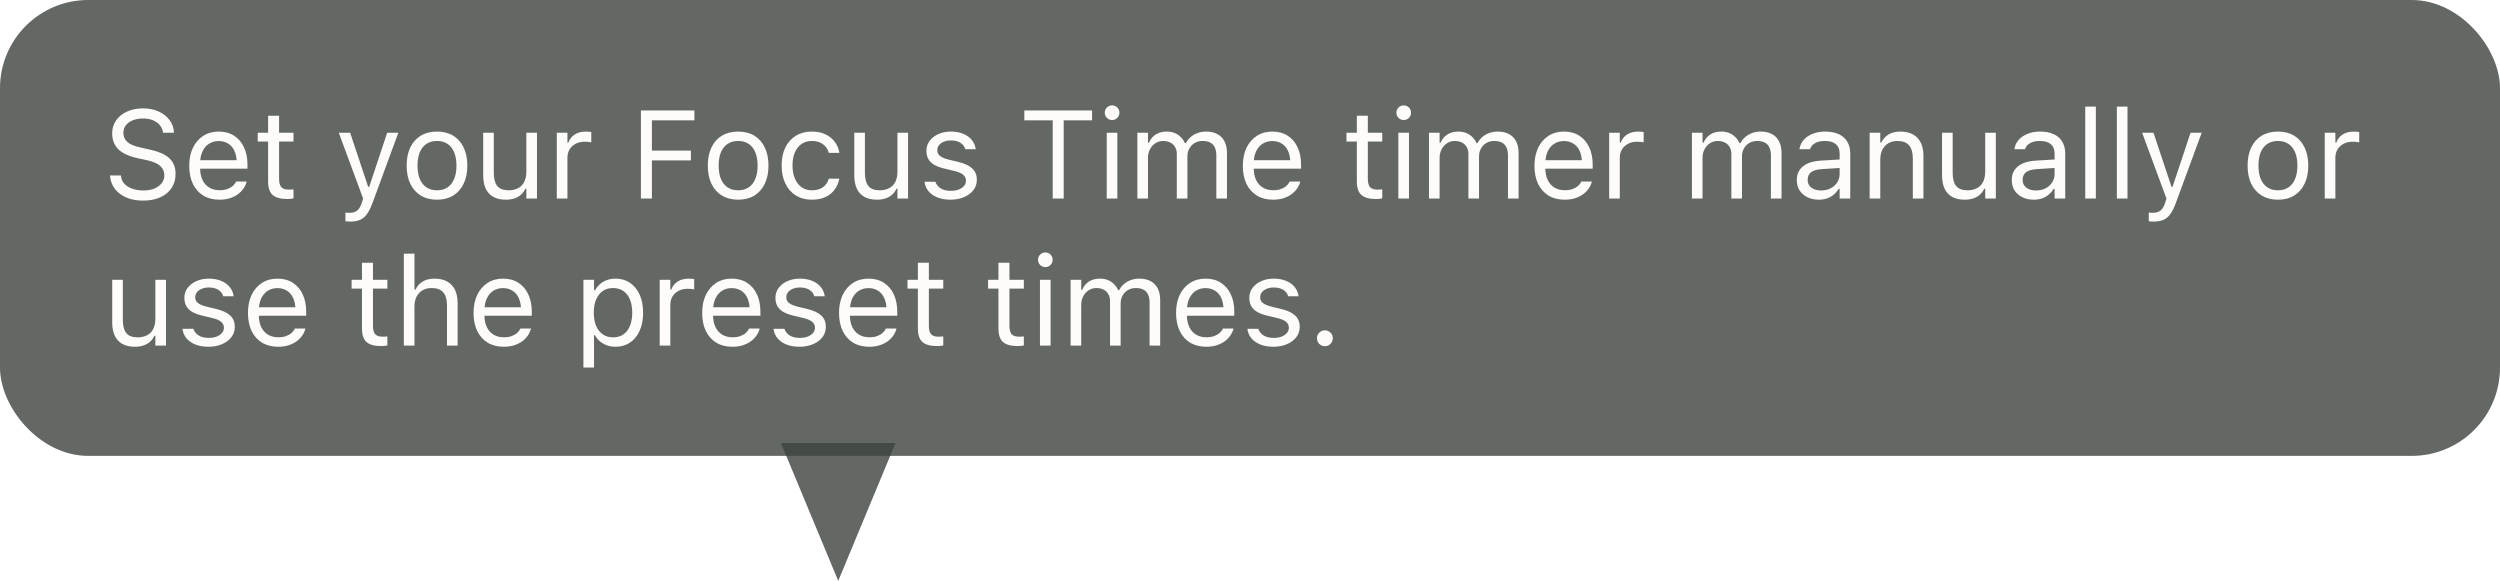 <svg width="340" height="79" viewBox="0 0 340 79" fill="none" xmlns="http://www.w3.org/2000/svg">
<g filter="url(#filter0_b_3841_33487)">
<path d="M114 79L121.794 60.25H106.206L114 79Z" fill="#3D423E" fill-opacity="0.8"/>
</g>
<g filter="url(#filter1_b_3841_33487)">
<rect width="340" height="62" rx="12" fill="#3D423E" fill-opacity="0.8"/>
<path d="M19.454 27.282C18.579 27.282 17.816 27.141 17.163 26.859C16.515 26.571 16 26.178 15.619 25.68C15.242 25.177 15.024 24.601 14.963 23.954L14.955 23.862H16.449L16.457 23.954C16.496 24.352 16.648 24.698 16.914 24.991C17.185 25.279 17.544 25.503 17.993 25.664C18.447 25.824 18.961 25.904 19.537 25.904C20.079 25.904 20.56 25.819 20.981 25.647C21.407 25.47 21.742 25.226 21.985 24.916C22.229 24.607 22.351 24.25 22.351 23.846V23.837C22.351 23.339 22.168 22.922 21.803 22.584C21.438 22.241 20.843 21.978 20.018 21.795L18.69 21.505C17.489 21.239 16.615 20.83 16.067 20.276C15.525 19.717 15.253 19.004 15.253 18.135V18.127C15.259 17.462 15.439 16.876 15.793 16.367C16.153 15.858 16.648 15.459 17.279 15.171C17.915 14.884 18.646 14.74 19.47 14.74C20.267 14.74 20.973 14.884 21.587 15.171C22.201 15.454 22.688 15.835 23.048 16.317C23.413 16.798 23.615 17.338 23.654 17.936L23.662 18.052H22.168L22.151 17.944C22.096 17.59 21.952 17.277 21.72 17.006C21.487 16.729 21.177 16.511 20.79 16.35C20.403 16.19 19.949 16.112 19.429 16.118C18.931 16.118 18.482 16.195 18.084 16.35C17.686 16.505 17.367 16.729 17.129 17.023C16.897 17.31 16.781 17.664 16.781 18.085V18.093C16.781 18.569 16.958 18.97 17.312 19.297C17.666 19.623 18.25 19.875 19.064 20.052L20.392 20.351C21.227 20.534 21.9 20.772 22.409 21.065C22.918 21.358 23.289 21.718 23.521 22.144C23.759 22.565 23.878 23.063 23.878 23.638V23.646C23.878 24.394 23.695 25.038 23.33 25.581C22.965 26.123 22.45 26.544 21.786 26.842C21.122 27.136 20.345 27.282 19.454 27.282ZM29.838 27.158C28.986 27.158 28.252 26.97 27.638 26.593C27.029 26.217 26.559 25.686 26.227 25C25.901 24.308 25.737 23.494 25.737 22.559V22.551C25.737 21.627 25.901 20.816 26.227 20.119C26.559 19.421 27.027 18.876 27.63 18.483C28.233 18.09 28.939 17.894 29.747 17.894C30.56 17.894 31.257 18.082 31.838 18.459C32.425 18.835 32.873 19.36 33.183 20.036C33.498 20.705 33.656 21.485 33.656 22.377V22.941H26.484V21.787H32.917L32.204 22.841V22.269C32.204 21.566 32.099 20.988 31.888 20.534C31.678 20.08 31.387 19.742 31.017 19.521C30.646 19.294 30.22 19.181 29.738 19.181C29.257 19.181 28.825 19.3 28.443 19.538C28.067 19.77 27.768 20.116 27.547 20.575C27.326 21.035 27.215 21.599 27.215 22.269V22.841C27.215 23.478 27.323 24.023 27.539 24.477C27.754 24.925 28.061 25.271 28.46 25.514C28.858 25.752 29.329 25.871 29.871 25.871C30.275 25.871 30.627 25.816 30.925 25.705C31.224 25.594 31.47 25.453 31.664 25.282C31.858 25.11 31.993 24.936 32.071 24.759L32.104 24.684H33.548L33.532 24.75C33.454 25.055 33.316 25.351 33.117 25.639C32.923 25.921 32.671 26.178 32.361 26.411C32.051 26.637 31.683 26.82 31.257 26.959C30.837 27.091 30.364 27.158 29.838 27.158ZM39.077 27.066C38.158 27.066 37.491 26.881 37.076 26.51C36.667 26.14 36.462 25.528 36.462 24.676V19.247H35.051V18.052H36.462V15.736H37.956V18.052H39.915V19.247H37.956V24.311C37.956 24.836 38.056 25.215 38.255 25.448C38.454 25.675 38.786 25.788 39.251 25.788C39.378 25.788 39.486 25.785 39.575 25.78C39.669 25.774 39.782 25.766 39.915 25.755V26.983C39.777 27.006 39.638 27.025 39.5 27.041C39.362 27.058 39.221 27.066 39.077 27.066ZM47.618 30.138C47.524 30.138 47.419 30.132 47.303 30.121C47.187 30.116 47.079 30.105 46.979 30.088V28.901C47.068 28.918 47.164 28.928 47.27 28.934C47.375 28.94 47.477 28.942 47.577 28.942C47.986 28.942 48.321 28.837 48.581 28.627C48.847 28.417 49.06 28.054 49.22 27.54L49.386 27.008L46.074 18.052H47.618L50.374 26.319L49.801 25.415H50.482L49.909 26.319L52.657 18.052H54.176L50.681 27.548C50.438 28.217 50.18 28.74 49.909 29.117C49.638 29.493 49.32 29.756 48.955 29.905C48.595 30.06 48.149 30.138 47.618 30.138ZM59.43 27.158C58.584 27.158 57.85 26.972 57.23 26.602C56.616 26.225 56.14 25.691 55.803 25C55.471 24.308 55.305 23.486 55.305 22.534V22.518C55.305 21.56 55.471 20.736 55.803 20.044C56.14 19.352 56.616 18.821 57.23 18.45C57.85 18.079 58.584 17.894 59.43 17.894C60.282 17.894 61.016 18.079 61.63 18.45C62.244 18.821 62.717 19.352 63.049 20.044C63.387 20.736 63.556 21.56 63.556 22.518V22.534C63.556 23.486 63.387 24.308 63.049 25C62.717 25.691 62.244 26.225 61.63 26.602C61.016 26.972 60.282 27.158 59.43 27.158ZM59.43 25.879C59.995 25.879 60.473 25.747 60.866 25.481C61.259 25.215 61.558 24.834 61.763 24.335C61.973 23.837 62.078 23.237 62.078 22.534V22.518C62.078 21.809 61.973 21.206 61.763 20.708C61.558 20.21 61.259 19.831 60.866 19.571C60.473 19.305 59.995 19.172 59.43 19.172C58.866 19.172 58.387 19.305 57.994 19.571C57.601 19.831 57.3 20.21 57.089 20.708C56.885 21.206 56.782 21.809 56.782 22.518V22.534C56.782 23.237 56.885 23.837 57.089 24.335C57.3 24.834 57.601 25.215 57.994 25.481C58.387 25.747 58.866 25.879 59.43 25.879ZM68.793 27.158C68.118 27.158 67.551 27.03 67.092 26.776C66.632 26.516 66.287 26.14 66.054 25.647C65.827 25.149 65.714 24.549 65.714 23.846V18.052H67.158V23.497C67.158 24.299 67.313 24.897 67.623 25.29C67.939 25.683 68.453 25.879 69.167 25.879C69.56 25.879 69.906 25.821 70.205 25.705C70.509 25.589 70.763 25.423 70.968 25.207C71.173 24.986 71.325 24.72 71.425 24.41C71.53 24.095 71.582 23.741 71.582 23.348V18.052H73.027V27H71.582V25.664H71.45C71.306 25.979 71.109 26.25 70.86 26.477C70.611 26.698 70.312 26.867 69.964 26.983C69.621 27.1 69.231 27.158 68.793 27.158ZM75.725 27V18.052H77.169V19.38H77.302C77.473 18.91 77.764 18.544 78.173 18.284C78.583 18.024 79.089 17.894 79.692 17.894C79.831 17.894 79.966 17.902 80.099 17.919C80.237 17.93 80.343 17.941 80.415 17.952V19.355C80.265 19.327 80.118 19.308 79.975 19.297C79.836 19.28 79.687 19.272 79.526 19.272C79.067 19.272 78.66 19.363 78.306 19.546C77.952 19.729 77.672 19.983 77.468 20.31C77.269 20.636 77.169 21.018 77.169 21.455V27H75.725ZM87.163 27V15.022H94.435V16.367H88.657V20.484H93.961V21.812H88.657V27H87.163ZM100.386 27.158C99.54 27.158 98.806 26.972 98.186 26.602C97.572 26.225 97.096 25.691 96.759 25C96.427 24.308 96.261 23.486 96.261 22.534V22.518C96.261 21.56 96.427 20.736 96.759 20.044C97.096 19.352 97.572 18.821 98.186 18.45C98.806 18.079 99.54 17.894 100.386 17.894C101.238 17.894 101.972 18.079 102.586 18.45C103.2 18.821 103.673 19.352 104.005 20.044C104.343 20.736 104.512 21.56 104.512 22.518V22.534C104.512 23.486 104.343 24.308 104.005 25C103.673 25.691 103.2 26.225 102.586 26.602C101.972 26.972 101.238 27.158 100.386 27.158ZM100.386 25.879C100.951 25.879 101.429 25.747 101.822 25.481C102.215 25.215 102.514 24.834 102.719 24.335C102.929 23.837 103.034 23.237 103.034 22.534V22.518C103.034 21.809 102.929 21.206 102.719 20.708C102.514 20.21 102.215 19.831 101.822 19.571C101.429 19.305 100.951 19.172 100.386 19.172C99.822 19.172 99.343 19.305 98.95 19.571C98.557 19.831 98.256 20.21 98.045 20.708C97.841 21.206 97.738 21.809 97.738 22.518V22.534C97.738 23.237 97.841 23.837 98.045 24.335C98.256 24.834 98.557 25.215 98.95 25.481C99.343 25.747 99.822 25.879 100.386 25.879ZM110.414 27.158C109.578 27.158 108.853 26.967 108.239 26.585C107.625 26.203 107.149 25.664 106.811 24.966C106.473 24.269 106.305 23.447 106.305 22.501V22.484C106.305 21.555 106.471 20.747 106.803 20.061C107.14 19.374 107.616 18.843 108.23 18.467C108.845 18.085 109.57 17.894 110.405 17.894C111.13 17.894 111.756 18.021 112.281 18.276C112.807 18.53 113.228 18.873 113.543 19.305C113.858 19.731 114.06 20.21 114.149 20.741L114.157 20.791H112.721L112.713 20.766C112.602 20.323 112.35 19.947 111.958 19.637C111.565 19.327 111.047 19.172 110.405 19.172C109.868 19.172 109.404 19.308 109.011 19.579C108.618 19.85 108.313 20.235 108.098 20.733C107.887 21.225 107.782 21.809 107.782 22.484V22.501C107.782 23.187 107.89 23.785 108.106 24.294C108.322 24.797 108.626 25.188 109.019 25.464C109.412 25.741 109.874 25.879 110.405 25.879C111.008 25.879 111.501 25.749 111.883 25.489C112.265 25.229 112.539 24.85 112.705 24.352L112.721 24.302L114.149 24.294L114.132 24.385C114.011 24.922 113.795 25.401 113.485 25.821C113.175 26.236 112.765 26.563 112.256 26.801C111.747 27.039 111.133 27.158 110.414 27.158ZM119.262 27.158C118.587 27.158 118.02 27.03 117.561 26.776C117.101 26.516 116.755 26.14 116.523 25.647C116.296 25.149 116.183 24.549 116.183 23.846V18.052H117.627V23.497C117.627 24.299 117.782 24.897 118.092 25.29C118.407 25.683 118.922 25.879 119.636 25.879C120.029 25.879 120.375 25.821 120.673 25.705C120.978 25.589 121.232 25.423 121.437 25.207C121.642 24.986 121.794 24.72 121.894 24.41C121.999 24.095 122.051 23.741 122.051 23.348V18.052H123.496V27H122.051V25.664H121.918C121.775 25.979 121.578 26.25 121.329 26.477C121.08 26.698 120.781 26.867 120.433 26.983C120.09 27.1 119.699 27.158 119.262 27.158ZM129.265 27.158C128.601 27.158 128.014 27.058 127.505 26.859C126.996 26.654 126.586 26.369 126.276 26.004C125.972 25.639 125.792 25.21 125.737 24.717H127.214C127.336 25.088 127.574 25.387 127.928 25.614C128.282 25.841 128.744 25.954 129.314 25.954C129.718 25.954 130.073 25.896 130.377 25.78C130.687 25.658 130.93 25.495 131.107 25.29C131.285 25.08 131.373 24.839 131.373 24.568V24.551C131.373 24.247 131.251 23.99 131.008 23.779C130.764 23.564 130.366 23.389 129.812 23.256L128.426 22.924C127.867 22.791 127.408 22.62 127.048 22.41C126.689 22.194 126.423 21.931 126.251 21.621C126.08 21.306 125.994 20.935 125.994 20.509V20.5C125.994 20.002 126.138 19.557 126.426 19.164C126.719 18.771 127.118 18.461 127.621 18.234C128.125 18.008 128.692 17.894 129.323 17.894C129.948 17.894 130.501 17.994 130.983 18.193C131.47 18.387 131.86 18.663 132.153 19.023C132.452 19.383 132.635 19.806 132.701 20.293H131.282C131.188 19.939 130.972 19.651 130.634 19.43C130.297 19.208 129.857 19.098 129.314 19.098C128.96 19.098 128.645 19.156 128.368 19.272C128.091 19.383 127.873 19.538 127.712 19.737C127.552 19.936 127.472 20.169 127.472 20.434V20.451C127.472 20.65 127.524 20.827 127.629 20.982C127.735 21.137 127.898 21.273 128.119 21.389C128.34 21.505 128.625 21.607 128.974 21.696L130.352 22.028C131.193 22.233 131.819 22.526 132.228 22.908C132.643 23.29 132.851 23.801 132.851 24.443V24.46C132.851 24.991 132.693 25.462 132.377 25.871C132.062 26.275 131.633 26.59 131.091 26.817C130.554 27.044 129.945 27.158 129.265 27.158ZM143.168 27V16.367H139.309V15.022H148.522V16.367H144.663V27H143.168ZM150.515 27V18.052H151.959V27H150.515ZM151.245 16.325C150.974 16.325 150.739 16.228 150.54 16.035C150.346 15.835 150.249 15.6 150.249 15.329C150.249 15.052 150.346 14.817 150.54 14.623C150.739 14.43 150.974 14.333 151.245 14.333C151.522 14.333 151.757 14.43 151.951 14.623C152.144 14.817 152.241 15.052 152.241 15.329C152.241 15.6 152.144 15.835 151.951 16.035C151.757 16.228 151.522 16.325 151.245 16.325ZM154.682 27V18.052H156.126V19.413H156.259C156.458 18.932 156.762 18.558 157.172 18.293C157.587 18.027 158.088 17.894 158.674 17.894C159.078 17.894 159.441 17.96 159.762 18.093C160.083 18.226 160.359 18.412 160.592 18.649C160.824 18.882 161.01 19.153 161.148 19.463H161.281C161.441 19.148 161.657 18.873 161.928 18.641C162.199 18.403 162.512 18.221 162.866 18.093C163.226 17.96 163.611 17.894 164.02 17.894C164.629 17.894 165.143 18.008 165.564 18.234C165.99 18.461 166.314 18.793 166.535 19.23C166.757 19.662 166.867 20.191 166.867 20.816V27H165.423V21.148C165.423 20.705 165.354 20.34 165.215 20.052C165.083 19.759 164.878 19.54 164.601 19.396C164.324 19.247 163.976 19.172 163.555 19.172C163.14 19.172 162.778 19.266 162.468 19.455C162.158 19.643 161.917 19.895 161.746 20.21C161.574 20.52 161.488 20.866 161.488 21.248V27H160.044V20.924C160.044 20.57 159.966 20.262 159.812 20.002C159.662 19.737 159.446 19.532 159.164 19.388C158.887 19.244 158.561 19.172 158.185 19.172C157.797 19.172 157.446 19.275 157.13 19.48C156.82 19.684 156.574 19.961 156.392 20.31C156.215 20.653 156.126 21.035 156.126 21.455V27H154.682ZM173.126 27.158C172.274 27.158 171.541 26.97 170.926 26.593C170.318 26.217 169.847 25.686 169.515 25C169.189 24.308 169.025 23.494 169.025 22.559V22.551C169.025 21.627 169.189 20.816 169.515 20.119C169.847 19.421 170.315 18.876 170.918 18.483C171.521 18.09 172.227 17.894 173.035 17.894C173.848 17.894 174.545 18.082 175.126 18.459C175.713 18.835 176.161 19.36 176.471 20.036C176.787 20.705 176.944 21.485 176.944 22.377V22.941H169.772V21.787H176.206L175.492 22.841V22.269C175.492 21.566 175.387 20.988 175.176 20.534C174.966 20.08 174.675 19.742 174.305 19.521C173.934 19.294 173.508 19.181 173.026 19.181C172.545 19.181 172.113 19.3 171.731 19.538C171.355 19.77 171.056 20.116 170.835 20.575C170.614 21.035 170.503 21.599 170.503 22.269V22.841C170.503 23.478 170.611 24.023 170.827 24.477C171.042 24.925 171.35 25.271 171.748 25.514C172.146 25.752 172.617 25.871 173.159 25.871C173.563 25.871 173.915 25.816 174.213 25.705C174.512 25.594 174.758 25.453 174.952 25.282C175.146 25.11 175.281 24.936 175.359 24.759L175.392 24.684H176.836L176.82 24.75C176.742 25.055 176.604 25.351 176.405 25.639C176.211 25.921 175.959 26.178 175.649 26.411C175.34 26.637 174.972 26.82 174.545 26.959C174.125 27.091 173.652 27.158 173.126 27.158ZM187.146 27.066C186.227 27.066 185.561 26.881 185.146 26.51C184.736 26.14 184.531 25.528 184.531 24.676V19.247H183.12V18.052H184.531V15.736H186.025V18.052H187.984V19.247H186.025V24.311C186.025 24.836 186.125 25.215 186.324 25.448C186.523 25.675 186.855 25.788 187.32 25.788C187.448 25.788 187.556 25.785 187.644 25.78C187.738 25.774 187.852 25.766 187.984 25.755V26.983C187.846 27.006 187.708 27.025 187.569 27.041C187.431 27.058 187.29 27.066 187.146 27.066ZM190.176 27V18.052H191.62V27H190.176ZM190.906 16.325C190.635 16.325 190.4 16.228 190.201 16.035C190.007 15.835 189.91 15.6 189.91 15.329C189.91 15.052 190.007 14.817 190.201 14.623C190.4 14.43 190.635 14.333 190.906 14.333C191.183 14.333 191.418 14.43 191.612 14.623C191.806 14.817 191.902 15.052 191.902 15.329C191.902 15.6 191.806 15.835 191.612 16.035C191.418 16.228 191.183 16.325 190.906 16.325ZM194.343 27V18.052H195.787V19.413H195.92C196.119 18.932 196.424 18.558 196.833 18.293C197.248 18.027 197.749 17.894 198.335 17.894C198.739 17.894 199.102 17.96 199.423 18.093C199.744 18.226 200.021 18.412 200.253 18.649C200.485 18.882 200.671 19.153 200.809 19.463H200.942C201.102 19.148 201.318 18.873 201.589 18.641C201.861 18.403 202.173 18.221 202.527 18.093C202.887 17.96 203.272 17.894 203.681 17.894C204.29 17.894 204.805 18.008 205.225 18.234C205.651 18.461 205.975 18.793 206.196 19.23C206.418 19.662 206.528 20.191 206.528 20.816V27H205.084V21.148C205.084 20.705 205.015 20.34 204.876 20.052C204.744 19.759 204.539 19.54 204.262 19.396C203.986 19.247 203.637 19.172 203.216 19.172C202.801 19.172 202.439 19.266 202.129 19.455C201.819 19.643 201.578 19.895 201.407 20.21C201.235 20.52 201.149 20.866 201.149 21.248V27H199.705V20.924C199.705 20.57 199.628 20.262 199.473 20.002C199.323 19.737 199.107 19.532 198.825 19.388C198.549 19.244 198.222 19.172 197.846 19.172C197.458 19.172 197.107 19.275 196.792 19.48C196.482 19.684 196.235 19.961 196.053 20.31C195.876 20.653 195.787 21.035 195.787 21.455V27H194.343ZM212.787 27.158C211.935 27.158 211.202 26.97 210.587 26.593C209.979 26.217 209.508 25.686 209.176 25C208.85 24.308 208.687 23.494 208.687 22.559V22.551C208.687 21.627 208.85 20.816 209.176 20.119C209.508 19.421 209.976 18.876 210.579 18.483C211.182 18.09 211.888 17.894 212.696 17.894C213.509 17.894 214.207 18.082 214.788 18.459C215.374 18.835 215.822 19.36 216.132 20.036C216.448 20.705 216.605 21.485 216.605 22.377V22.941H209.434V21.787H215.867L215.153 22.841V22.269C215.153 21.566 215.048 20.988 214.837 20.534C214.627 20.08 214.337 19.742 213.966 19.521C213.595 19.294 213.169 19.181 212.688 19.181C212.206 19.181 211.774 19.3 211.393 19.538C211.016 19.77 210.717 20.116 210.496 20.575C210.275 21.035 210.164 21.599 210.164 22.269V22.841C210.164 23.478 210.272 24.023 210.488 24.477C210.704 24.925 211.011 25.271 211.409 25.514C211.808 25.752 212.278 25.871 212.82 25.871C213.224 25.871 213.576 25.816 213.875 25.705C214.173 25.594 214.42 25.453 214.613 25.282C214.807 25.11 214.943 24.936 215.02 24.759L215.053 24.684H216.498L216.481 24.75C216.403 25.055 216.265 25.351 216.066 25.639C215.872 25.921 215.62 26.178 215.311 26.411C215.001 26.637 214.633 26.82 214.207 26.959C213.786 27.091 213.313 27.158 212.787 27.158ZM218.847 27V18.052H220.291V19.38H220.424C220.595 18.91 220.886 18.544 221.295 18.284C221.705 18.024 222.211 17.894 222.814 17.894C222.953 17.894 223.088 17.902 223.221 17.919C223.36 17.93 223.465 17.941 223.537 17.952V19.355C223.387 19.327 223.241 19.308 223.097 19.297C222.958 19.28 222.809 19.272 222.648 19.272C222.189 19.272 221.782 19.363 221.428 19.546C221.074 19.729 220.795 19.983 220.59 20.31C220.391 20.636 220.291 21.018 220.291 21.455V27H218.847ZM230.103 27V18.052H231.547V19.413H231.68C231.879 18.932 232.183 18.558 232.593 18.293C233.008 18.027 233.509 17.894 234.095 17.894C234.499 17.894 234.862 17.96 235.183 18.093C235.504 18.226 235.78 18.412 236.013 18.649C236.245 18.882 236.431 19.153 236.569 19.463H236.702C236.862 19.148 237.078 18.873 237.349 18.641C237.62 18.403 237.933 18.221 238.287 18.093C238.647 17.96 239.031 17.894 239.441 17.894C240.05 17.894 240.564 18.008 240.985 18.234C241.411 18.461 241.735 18.793 241.956 19.23C242.177 19.662 242.288 20.191 242.288 20.816V27H240.844V21.148C240.844 20.705 240.775 20.34 240.636 20.052C240.503 19.759 240.299 19.54 240.022 19.396C239.745 19.247 239.397 19.172 238.976 19.172C238.561 19.172 238.199 19.266 237.889 19.455C237.579 19.643 237.338 19.895 237.167 20.21C236.995 20.52 236.909 20.866 236.909 21.248V27H235.465V20.924C235.465 20.57 235.387 20.262 235.232 20.002C235.083 19.737 234.867 19.532 234.585 19.388C234.308 19.244 233.982 19.172 233.605 19.172C233.218 19.172 232.867 19.275 232.551 19.48C232.241 19.684 231.995 19.961 231.812 20.31C231.635 20.653 231.547 21.035 231.547 21.455V27H230.103ZM247.352 27.158C246.787 27.158 246.278 27.05 245.824 26.834C245.376 26.618 245.019 26.311 244.753 25.913C244.493 25.514 244.363 25.044 244.363 24.502V24.485C244.363 23.954 244.491 23.5 244.745 23.123C245 22.742 245.37 22.443 245.857 22.227C246.344 22.011 246.934 21.884 247.625 21.845L250.913 21.646V22.8L247.8 22.999C247.119 23.038 246.621 23.179 246.306 23.422C245.996 23.666 245.841 24.009 245.841 24.452V24.468C245.841 24.922 246.012 25.276 246.355 25.531C246.699 25.78 247.13 25.904 247.65 25.904C248.143 25.904 248.58 25.808 248.962 25.614C249.344 25.415 249.643 25.146 249.858 24.809C250.08 24.471 250.19 24.089 250.19 23.663V20.874C250.19 20.321 250.022 19.9 249.684 19.612C249.352 19.319 248.851 19.172 248.182 19.172C247.645 19.172 247.205 19.269 246.862 19.463C246.519 19.651 246.289 19.919 246.173 20.268L246.165 20.293H244.72L244.729 20.243C244.806 19.773 245 19.363 245.31 19.015C245.625 18.66 246.032 18.387 246.53 18.193C247.028 17.994 247.595 17.894 248.231 17.894C248.962 17.894 249.579 18.013 250.083 18.251C250.592 18.489 250.976 18.832 251.236 19.28C251.502 19.723 251.635 20.254 251.635 20.874V27H250.19V25.68H250.058C249.869 25.996 249.64 26.264 249.369 26.485C249.103 26.707 248.801 26.875 248.464 26.992C248.126 27.102 247.756 27.158 247.352 27.158ZM254.274 27V18.052H255.719V19.396H255.852C256.078 18.921 256.405 18.553 256.831 18.293C257.257 18.027 257.799 17.894 258.458 17.894C259.465 17.894 260.237 18.182 260.774 18.757C261.316 19.327 261.587 20.144 261.587 21.206V27H260.143V21.555C260.143 20.747 259.972 20.149 259.628 19.762C259.291 19.369 258.765 19.172 258.051 19.172C257.575 19.172 257.163 19.275 256.814 19.48C256.466 19.684 256.195 19.975 256.001 20.351C255.813 20.727 255.719 21.178 255.719 21.704V27H254.274ZM267.199 27.158C266.524 27.158 265.956 27.03 265.497 26.776C265.038 26.516 264.692 26.14 264.459 25.647C264.233 25.149 264.119 24.549 264.119 23.846V18.052H265.563V23.497C265.563 24.299 265.718 24.897 266.028 25.29C266.344 25.683 266.858 25.879 267.572 25.879C267.965 25.879 268.311 25.821 268.61 25.705C268.914 25.589 269.169 25.423 269.374 25.207C269.578 24.986 269.73 24.72 269.83 24.41C269.935 24.095 269.988 23.741 269.988 23.348V18.052H271.432V27H269.988V25.664H269.855C269.711 25.979 269.515 26.25 269.266 26.477C269.017 26.698 268.718 26.867 268.369 26.983C268.026 27.1 267.636 27.158 267.199 27.158ZM276.587 27.158C276.022 27.158 275.513 27.05 275.06 26.834C274.611 26.618 274.254 26.311 273.989 25.913C273.729 25.514 273.599 25.044 273.599 24.502V24.485C273.599 23.954 273.726 23.5 273.98 23.123C274.235 22.742 274.606 22.443 275.093 22.227C275.58 22.011 276.169 21.884 276.861 21.845L280.148 21.646V22.8L277.035 22.999C276.354 23.038 275.856 23.179 275.541 23.422C275.231 23.666 275.076 24.009 275.076 24.452V24.468C275.076 24.922 275.248 25.276 275.591 25.531C275.934 25.78 276.366 25.904 276.886 25.904C277.378 25.904 277.815 25.808 278.197 25.614C278.579 25.415 278.878 25.146 279.094 24.809C279.315 24.471 279.426 24.089 279.426 23.663V20.874C279.426 20.321 279.257 19.9 278.919 19.612C278.587 19.319 278.087 19.172 277.417 19.172C276.88 19.172 276.44 19.269 276.097 19.463C275.754 19.651 275.524 19.919 275.408 20.268L275.4 20.293H273.956L273.964 20.243C274.041 19.773 274.235 19.363 274.545 19.015C274.86 18.66 275.267 18.387 275.765 18.193C276.263 17.994 276.83 17.894 277.467 17.894C278.197 17.894 278.814 18.013 279.318 18.251C279.827 18.489 280.212 18.832 280.472 19.28C280.737 19.723 280.87 20.254 280.87 20.874V27H279.426V25.68H279.293C279.105 25.996 278.875 26.264 278.604 26.485C278.338 26.707 278.037 26.875 277.699 26.992C277.362 27.102 276.991 27.158 276.587 27.158ZM283.593 27V14.499H285.037V27H283.593ZM287.893 27V14.499H289.337V27H287.893ZM292.873 30.138C292.779 30.138 292.674 30.132 292.558 30.121C292.441 30.116 292.333 30.105 292.234 30.088V28.901C292.322 28.918 292.419 28.928 292.524 28.934C292.63 28.94 292.732 28.942 292.832 28.942C293.241 28.942 293.576 28.837 293.836 28.627C294.102 28.417 294.315 28.054 294.475 27.54L294.641 27.008L291.329 18.052H292.873L295.629 26.319L295.056 25.415H295.737L295.164 26.319L297.912 18.052H299.431L295.936 27.548C295.693 28.217 295.435 28.74 295.164 29.117C294.893 29.493 294.575 29.756 294.209 29.905C293.85 30.06 293.404 30.138 292.873 30.138ZM309.798 27.158C308.952 27.158 308.218 26.972 307.599 26.602C306.984 26.225 306.508 25.691 306.171 25C305.839 24.308 305.673 23.486 305.673 22.534V22.518C305.673 21.56 305.839 20.736 306.171 20.044C306.508 19.352 306.984 18.821 307.599 18.45C308.218 18.079 308.952 17.894 309.798 17.894C310.651 17.894 311.384 18.079 311.998 18.45C312.612 18.821 313.085 19.352 313.417 20.044C313.755 20.736 313.924 21.56 313.924 22.518V22.534C313.924 23.486 313.755 24.308 313.417 25C313.085 25.691 312.612 26.225 311.998 26.602C311.384 26.972 310.651 27.158 309.798 27.158ZM309.798 25.879C310.363 25.879 310.841 25.747 311.234 25.481C311.627 25.215 311.926 24.834 312.131 24.335C312.341 23.837 312.446 23.237 312.446 22.534V22.518C312.446 21.809 312.341 21.206 312.131 20.708C311.926 20.21 311.627 19.831 311.234 19.571C310.841 19.305 310.363 19.172 309.798 19.172C309.234 19.172 308.755 19.305 308.362 19.571C307.969 19.831 307.668 20.21 307.458 20.708C307.253 21.206 307.15 21.809 307.15 22.518V22.534C307.15 23.237 307.253 23.837 307.458 24.335C307.668 24.834 307.969 25.215 308.362 25.481C308.755 25.747 309.234 25.879 309.798 25.879ZM316.165 27V18.052H317.609V19.38H317.742C317.914 18.91 318.204 18.544 318.614 18.284C319.023 18.024 319.53 17.894 320.133 17.894C320.271 17.894 320.407 17.902 320.54 17.919C320.678 17.93 320.783 17.941 320.855 17.952V19.355C320.706 19.327 320.559 19.308 320.415 19.297C320.277 19.28 320.127 19.272 319.967 19.272C319.507 19.272 319.101 19.363 318.747 19.546C318.392 19.729 318.113 19.983 317.908 20.31C317.709 20.636 317.609 21.018 317.609 21.455V27H316.165ZM18.341 47.158C17.666 47.158 17.099 47.03 16.64 46.776C16.18 46.516 15.835 46.139 15.602 45.647C15.375 45.149 15.262 44.548 15.262 43.846V38.052H16.706V43.497C16.706 44.3 16.861 44.897 17.171 45.29C17.486 45.683 18.001 45.879 18.715 45.879C19.108 45.879 19.454 45.821 19.752 45.705C20.057 45.589 20.311 45.423 20.516 45.207C20.721 44.986 20.873 44.72 20.973 44.41C21.078 44.095 21.13 43.741 21.13 43.348V38.052H22.575V47H21.13V45.664H20.998C20.854 45.979 20.657 46.25 20.408 46.477C20.159 46.698 19.86 46.867 19.512 46.983C19.169 47.1 18.779 47.158 18.341 47.158ZM28.344 47.158C27.68 47.158 27.093 47.058 26.584 46.859C26.075 46.654 25.665 46.369 25.355 46.004C25.051 45.639 24.871 45.21 24.816 44.717H26.294C26.415 45.088 26.653 45.387 27.007 45.614C27.361 45.841 27.824 45.954 28.394 45.954C28.797 45.954 29.152 45.896 29.456 45.78C29.766 45.658 30.009 45.495 30.186 45.29C30.364 45.08 30.452 44.839 30.452 44.568V44.551C30.452 44.247 30.33 43.99 30.087 43.779C29.843 43.563 29.445 43.389 28.892 43.256L27.505 42.924C26.947 42.791 26.487 42.62 26.127 42.41C25.768 42.194 25.502 41.931 25.331 41.621C25.159 41.306 25.073 40.935 25.073 40.509V40.501C25.073 40.002 25.217 39.557 25.505 39.164C25.798 38.771 26.197 38.461 26.7 38.234C27.204 38.008 27.771 37.894 28.402 37.894C29.027 37.894 29.581 37.994 30.062 38.193C30.549 38.387 30.939 38.663 31.232 39.023C31.531 39.383 31.714 39.806 31.78 40.293H30.361C30.267 39.939 30.051 39.651 29.713 39.43C29.376 39.208 28.936 39.098 28.394 39.098C28.039 39.098 27.724 39.156 27.447 39.272C27.171 39.383 26.952 39.538 26.791 39.737C26.631 39.936 26.551 40.169 26.551 40.434V40.451C26.551 40.65 26.603 40.827 26.709 40.982C26.814 41.137 26.977 41.273 27.198 41.389C27.42 41.505 27.705 41.607 28.053 41.696L29.431 42.028C30.272 42.233 30.898 42.526 31.307 42.908C31.722 43.29 31.93 43.801 31.93 44.443V44.46C31.93 44.991 31.772 45.462 31.456 45.871C31.141 46.275 30.712 46.59 30.17 46.817C29.633 47.044 29.024 47.158 28.344 47.158ZM37.823 47.158C36.971 47.158 36.238 46.97 35.623 46.593C35.015 46.217 34.544 45.686 34.212 44.999C33.886 44.308 33.723 43.494 33.723 42.559V42.551C33.723 41.627 33.886 40.816 34.212 40.119C34.544 39.421 35.012 38.876 35.615 38.483C36.218 38.09 36.924 37.894 37.732 37.894C38.545 37.894 39.243 38.082 39.824 38.459C40.41 38.835 40.859 39.361 41.169 40.036C41.484 40.705 41.642 41.486 41.642 42.377V42.941H34.47V41.787H40.903L40.189 42.841V42.269C40.189 41.566 40.084 40.987 39.873 40.534C39.663 40.08 39.373 39.742 39.002 39.521C38.631 39.294 38.205 39.181 37.724 39.181C37.242 39.181 36.81 39.3 36.429 39.538C36.052 39.77 35.754 40.116 35.532 40.575C35.311 41.035 35.2 41.599 35.2 42.269V42.841C35.2 43.478 35.308 44.023 35.524 44.477C35.74 44.925 36.047 45.271 36.445 45.514C36.844 45.752 37.314 45.871 37.856 45.871C38.26 45.871 38.612 45.816 38.911 45.705C39.209 45.594 39.456 45.453 39.649 45.282C39.843 45.11 39.979 44.936 40.056 44.759L40.089 44.684H41.534L41.517 44.751C41.44 45.055 41.301 45.351 41.102 45.639C40.908 45.921 40.657 46.178 40.347 46.411C40.037 46.638 39.669 46.82 39.243 46.959C38.822 47.091 38.349 47.158 37.823 47.158ZM51.843 47.066C50.925 47.066 50.258 46.881 49.843 46.51C49.433 46.139 49.228 45.528 49.228 44.676V39.247H47.817V38.052H49.228V35.736H50.723V38.052H52.682V39.247H50.723V44.31C50.723 44.836 50.822 45.215 51.022 45.448C51.221 45.675 51.553 45.788 52.018 45.788C52.145 45.788 52.253 45.785 52.341 45.78C52.435 45.774 52.549 45.766 52.682 45.755V46.983C52.543 47.005 52.405 47.025 52.267 47.041C52.128 47.058 51.987 47.066 51.843 47.066ZM54.923 47V34.499H56.367V39.397H56.5C56.727 38.921 57.053 38.553 57.48 38.292C57.906 38.027 58.448 37.894 59.106 37.894C59.776 37.894 60.343 38.024 60.808 38.284C61.273 38.539 61.627 38.912 61.871 39.405C62.114 39.897 62.236 40.498 62.236 41.206V47H60.791V41.555C60.791 40.747 60.62 40.149 60.277 39.762C59.939 39.369 59.414 39.172 58.7 39.172C58.224 39.172 57.812 39.275 57.463 39.48C57.114 39.684 56.843 39.975 56.649 40.351C56.461 40.727 56.367 41.178 56.367 41.704V47H54.923ZM68.503 47.158C67.651 47.158 66.918 46.97 66.303 46.593C65.695 46.217 65.224 45.686 64.892 44.999C64.566 44.308 64.402 43.494 64.402 42.559V42.551C64.402 41.627 64.566 40.816 64.892 40.119C65.224 39.421 65.692 38.876 66.295 38.483C66.898 38.09 67.604 37.894 68.412 37.894C69.225 37.894 69.922 38.082 70.503 38.459C71.09 38.835 71.538 39.361 71.848 40.036C72.164 40.705 72.321 41.486 72.321 42.377V42.941H65.149V41.787H71.582L70.869 42.841V42.269C70.869 41.566 70.763 40.987 70.553 40.534C70.343 40.08 70.052 39.742 69.682 39.521C69.311 39.294 68.885 39.181 68.403 39.181C67.922 39.181 67.49 39.3 67.108 39.538C66.732 39.77 66.433 40.116 66.212 40.575C65.991 41.035 65.88 41.599 65.88 42.269V42.841C65.88 43.478 65.988 44.023 66.204 44.477C66.419 44.925 66.727 45.271 67.125 45.514C67.523 45.752 67.994 45.871 68.536 45.871C68.94 45.871 69.291 45.816 69.59 45.705C69.889 45.594 70.135 45.453 70.329 45.282C70.523 45.11 70.658 44.936 70.736 44.759L70.769 44.684H72.213L72.197 44.751C72.119 45.055 71.981 45.351 71.782 45.639C71.588 45.921 71.336 46.178 71.026 46.411C70.716 46.638 70.349 46.82 69.922 46.959C69.502 47.091 69.029 47.158 68.503 47.158ZM79.344 49.988V38.052H80.788V39.48H80.921C81.103 39.148 81.333 38.865 81.61 38.633C81.887 38.395 82.202 38.212 82.556 38.085C82.91 37.958 83.295 37.894 83.71 37.894C84.468 37.894 85.127 38.088 85.686 38.475C86.25 38.857 86.687 39.394 86.997 40.085C87.307 40.777 87.462 41.588 87.462 42.518V42.534C87.462 43.469 87.307 44.283 86.997 44.975C86.687 45.666 86.25 46.203 85.686 46.585C85.127 46.967 84.468 47.158 83.71 47.158C83.3 47.158 82.913 47.094 82.548 46.967C82.188 46.834 81.867 46.651 81.585 46.419C81.308 46.187 81.087 45.91 80.921 45.589H80.788V49.988H79.344ZM83.378 45.879C83.926 45.879 84.393 45.747 84.781 45.481C85.168 45.21 85.464 44.825 85.669 44.327C85.879 43.824 85.984 43.226 85.984 42.534V42.518C85.984 41.82 85.879 41.223 85.669 40.725C85.464 40.227 85.168 39.845 84.781 39.579C84.393 39.308 83.926 39.172 83.378 39.172C82.836 39.172 82.368 39.308 81.975 39.579C81.582 39.85 81.281 40.235 81.07 40.733C80.86 41.231 80.755 41.826 80.755 42.518V42.534C80.755 43.22 80.86 43.815 81.07 44.319C81.281 44.817 81.582 45.202 81.975 45.473C82.368 45.744 82.836 45.879 83.378 45.879ZM89.72 47V38.052H91.164V39.38H91.297C91.468 38.91 91.759 38.544 92.168 38.284C92.578 38.024 93.084 37.894 93.688 37.894C93.826 37.894 93.961 37.902 94.094 37.919C94.233 37.93 94.338 37.941 94.41 37.952V39.355C94.26 39.327 94.114 39.308 93.97 39.297C93.831 39.28 93.682 39.272 93.522 39.272C93.062 39.272 92.655 39.363 92.301 39.546C91.947 39.728 91.668 39.983 91.463 40.31C91.264 40.636 91.164 41.018 91.164 41.455V47H89.72ZM99.598 47.158C98.745 47.158 98.012 46.97 97.398 46.593C96.789 46.217 96.319 45.686 95.987 44.999C95.66 44.308 95.497 43.494 95.497 42.559V42.551C95.497 41.627 95.66 40.816 95.987 40.119C96.319 39.421 96.787 38.876 97.39 38.483C97.993 38.09 98.698 37.894 99.506 37.894C100.32 37.894 101.017 38.082 101.598 38.459C102.185 38.835 102.633 39.361 102.943 40.036C103.258 40.705 103.416 41.486 103.416 42.377V42.941H96.244V41.787H102.677L101.963 42.841V42.269C101.963 41.566 101.858 40.987 101.648 40.534C101.438 40.08 101.147 39.742 100.776 39.521C100.406 39.294 99.98 39.181 99.498 39.181C99.017 39.181 98.585 39.3 98.203 39.538C97.827 39.77 97.528 40.116 97.307 40.575C97.085 41.035 96.975 41.599 96.975 42.269V42.841C96.975 43.478 97.082 44.023 97.298 44.477C97.514 44.925 97.821 45.271 98.22 45.514C98.618 45.752 99.088 45.871 99.631 45.871C100.035 45.871 100.386 45.816 100.685 45.705C100.984 45.594 101.23 45.453 101.424 45.282C101.618 45.11 101.753 44.936 101.831 44.759L101.864 44.684H103.308L103.292 44.751C103.214 45.055 103.076 45.351 102.876 45.639C102.683 45.921 102.431 46.178 102.121 46.411C101.811 46.638 101.443 46.82 101.017 46.959C100.597 47.091 100.123 47.158 99.598 47.158ZM108.729 47.158C108.064 47.158 107.478 47.058 106.969 46.859C106.46 46.654 106.05 46.369 105.74 46.004C105.436 45.639 105.256 45.21 105.201 44.717H106.678C106.8 45.088 107.038 45.387 107.392 45.614C107.746 45.841 108.208 45.954 108.778 45.954C109.182 45.954 109.536 45.896 109.841 45.78C110.151 45.658 110.394 45.495 110.571 45.29C110.748 45.08 110.837 44.839 110.837 44.568V44.551C110.837 44.247 110.715 43.99 110.472 43.779C110.228 43.563 109.83 43.389 109.276 43.256L107.89 42.924C107.331 42.791 106.872 42.62 106.512 42.41C106.153 42.194 105.887 41.931 105.715 41.621C105.544 41.306 105.458 40.935 105.458 40.509V40.501C105.458 40.002 105.602 39.557 105.89 39.164C106.183 38.771 106.581 38.461 107.085 38.234C107.589 38.008 108.156 37.894 108.787 37.894C109.412 37.894 109.965 37.994 110.447 38.193C110.934 38.387 111.324 38.663 111.617 39.023C111.916 39.383 112.099 39.806 112.165 40.293H110.746C110.652 39.939 110.436 39.651 110.098 39.43C109.761 39.208 109.321 39.098 108.778 39.098C108.424 39.098 108.109 39.156 107.832 39.272C107.555 39.383 107.337 39.538 107.176 39.737C107.016 39.936 106.936 40.169 106.936 40.434V40.451C106.936 40.65 106.988 40.827 107.093 40.982C107.198 41.137 107.362 41.273 107.583 41.389C107.804 41.505 108.089 41.607 108.438 41.696L109.816 42.028C110.657 42.233 111.282 42.526 111.692 42.908C112.107 43.29 112.314 43.801 112.314 44.443V44.46C112.314 44.991 112.157 45.462 111.841 45.871C111.526 46.275 111.097 46.59 110.555 46.817C110.018 47.044 109.409 47.158 108.729 47.158ZM118.208 47.158C117.356 47.158 116.623 46.97 116.008 46.593C115.4 46.217 114.929 45.686 114.597 44.999C114.271 44.308 114.107 43.494 114.107 42.559V42.551C114.107 41.627 114.271 40.816 114.597 40.119C114.929 39.421 115.397 38.876 116 38.483C116.603 38.09 117.309 37.894 118.117 37.894C118.93 37.894 119.627 38.082 120.208 38.459C120.795 38.835 121.243 39.361 121.553 40.036C121.869 40.705 122.026 41.486 122.026 42.377V42.941H114.854V41.787H121.288L120.574 42.841V42.269C120.574 41.566 120.469 40.987 120.258 40.534C120.048 40.08 119.757 39.742 119.387 39.521C119.016 39.294 118.59 39.181 118.108 39.181C117.627 39.181 117.195 39.3 116.813 39.538C116.437 39.77 116.138 40.116 115.917 40.575C115.696 41.035 115.585 41.599 115.585 42.269V42.841C115.585 43.478 115.693 44.023 115.909 44.477C116.125 44.925 116.432 45.271 116.83 45.514C117.229 45.752 117.699 45.871 118.241 45.871C118.645 45.871 118.997 45.816 119.295 45.705C119.594 45.594 119.84 45.453 120.034 45.282C120.228 45.11 120.363 44.936 120.441 44.759L120.474 44.684H121.918L121.902 44.751C121.824 45.055 121.686 45.351 121.487 45.639C121.293 45.921 121.041 46.178 120.731 46.411C120.422 46.638 120.054 46.82 119.627 46.959C119.207 47.091 118.734 47.158 118.208 47.158ZM127.447 47.066C126.528 47.066 125.861 46.881 125.446 46.51C125.037 46.139 124.832 45.528 124.832 44.676V39.247H123.421V38.052H124.832V35.736H126.326V38.052H128.285V39.247H126.326V44.31C126.326 44.836 126.426 45.215 126.625 45.448C126.824 45.675 127.156 45.788 127.621 45.788C127.748 45.788 127.856 45.785 127.945 45.78C128.039 45.774 128.152 45.766 128.285 45.755V46.983C128.147 47.005 128.008 47.025 127.87 47.041C127.732 47.058 127.591 47.066 127.447 47.066ZM138.404 47.066C137.485 47.066 136.818 46.881 136.403 46.51C135.994 46.139 135.789 45.528 135.789 44.676V39.247H134.378V38.052H135.789V35.736H137.283V38.052H139.242V39.247H137.283V44.31C137.283 44.836 137.383 45.215 137.582 45.448C137.781 45.675 138.113 45.788 138.578 45.788C138.705 45.788 138.813 45.785 138.902 45.78C138.996 45.774 139.109 45.766 139.242 45.755V46.983C139.104 47.005 138.965 47.025 138.827 47.041C138.689 47.058 138.548 47.066 138.404 47.066ZM141.434 47V38.052H142.878V47H141.434ZM142.164 36.325C141.893 36.325 141.658 36.228 141.458 36.035C141.265 35.835 141.168 35.6 141.168 35.329C141.168 35.052 141.265 34.817 141.458 34.623C141.658 34.43 141.893 34.333 142.164 34.333C142.441 34.333 142.676 34.43 142.87 34.623C143.063 34.817 143.16 35.052 143.16 35.329C143.16 35.6 143.063 35.835 142.87 36.035C142.676 36.228 142.441 36.325 142.164 36.325ZM145.601 47V38.052H147.045V39.413H147.178C147.377 38.932 147.681 38.558 148.091 38.292C148.506 38.027 149.007 37.894 149.593 37.894C149.997 37.894 150.36 37.96 150.681 38.093C151.002 38.226 151.278 38.411 151.511 38.649C151.743 38.882 151.929 39.153 152.067 39.463H152.2C152.36 39.148 152.576 38.873 152.847 38.641C153.118 38.403 153.431 38.221 153.785 38.093C154.145 37.96 154.529 37.894 154.939 37.894C155.548 37.894 156.062 38.008 156.483 38.234C156.909 38.461 157.233 38.793 157.454 39.23C157.675 39.662 157.786 40.191 157.786 40.816V47H156.342V41.148C156.342 40.705 156.273 40.34 156.134 40.052C156.001 39.759 155.797 39.54 155.52 39.397C155.243 39.247 154.895 39.172 154.474 39.172C154.059 39.172 153.697 39.266 153.387 39.455C153.077 39.643 152.836 39.895 152.665 40.21C152.493 40.52 152.407 40.866 152.407 41.248V47H150.963V40.924C150.963 40.57 150.885 40.263 150.73 40.002C150.581 39.737 150.365 39.532 150.083 39.388C149.806 39.244 149.48 39.172 149.104 39.172C148.716 39.172 148.365 39.275 148.049 39.48C147.739 39.684 147.493 39.961 147.311 40.31C147.133 40.653 147.045 41.035 147.045 41.455V47H145.601ZM164.045 47.158C163.193 47.158 162.459 46.97 161.845 46.593C161.236 46.217 160.766 45.686 160.434 44.999C160.108 44.308 159.944 43.494 159.944 42.559V42.551C159.944 41.627 160.108 40.816 160.434 40.119C160.766 39.421 161.234 38.876 161.837 38.483C162.44 38.09 163.146 37.894 163.954 37.894C164.767 37.894 165.464 38.082 166.045 38.459C166.632 38.835 167.08 39.361 167.39 40.036C167.706 40.705 167.863 41.486 167.863 42.377V42.941H160.691V41.787H167.125L166.411 42.841V42.269C166.411 41.566 166.306 40.987 166.095 40.534C165.885 40.08 165.594 39.742 165.224 39.521C164.853 39.294 164.427 39.181 163.945 39.181C163.464 39.181 163.032 39.3 162.65 39.538C162.274 39.77 161.975 40.116 161.754 40.575C161.533 41.035 161.422 41.599 161.422 42.269V42.841C161.422 43.478 161.53 44.023 161.746 44.477C161.961 44.925 162.269 45.271 162.667 45.514C163.065 45.752 163.536 45.871 164.078 45.871C164.482 45.871 164.833 45.816 165.132 45.705C165.431 45.594 165.677 45.453 165.871 45.282C166.065 45.11 166.2 44.936 166.278 44.759L166.311 44.684H167.755L167.739 44.751C167.661 45.055 167.523 45.351 167.324 45.639C167.13 45.921 166.878 46.178 166.568 46.411C166.258 46.638 165.89 46.82 165.464 46.959C165.044 47.091 164.571 47.158 164.045 47.158ZM173.176 47.158C172.512 47.158 171.925 47.058 171.416 46.859C170.907 46.654 170.497 46.369 170.188 46.004C169.883 45.639 169.703 45.21 169.648 44.717H171.125C171.247 45.088 171.485 45.387 171.839 45.614C172.194 45.841 172.656 45.954 173.226 45.954C173.63 45.954 173.984 45.896 174.288 45.78C174.598 45.658 174.841 45.495 175.019 45.29C175.196 45.08 175.284 44.839 175.284 44.568V44.551C175.284 44.247 175.162 43.99 174.919 43.779C174.675 43.563 174.277 43.389 173.724 43.256L172.337 42.924C171.778 42.791 171.319 42.62 170.959 42.41C170.6 42.194 170.334 41.931 170.163 41.621C169.991 41.306 169.905 40.935 169.905 40.509V40.501C169.905 40.002 170.049 39.557 170.337 39.164C170.63 38.771 171.029 38.461 171.532 38.234C172.036 38.008 172.603 37.894 173.234 37.894C173.859 37.894 174.413 37.994 174.894 38.193C175.381 38.387 175.771 38.663 176.064 39.023C176.363 39.383 176.546 39.806 176.612 40.293H175.193C175.099 39.939 174.883 39.651 174.545 39.43C174.208 39.208 173.768 39.098 173.226 39.098C172.871 39.098 172.556 39.156 172.279 39.272C172.003 39.383 171.784 39.538 171.624 39.737C171.463 39.936 171.383 40.169 171.383 40.434V40.451C171.383 40.65 171.435 40.827 171.541 40.982C171.646 41.137 171.809 41.273 172.03 41.389C172.252 41.505 172.537 41.607 172.885 41.696L174.263 42.028C175.104 42.233 175.73 42.526 176.139 42.908C176.554 43.29 176.762 43.801 176.762 44.443V44.46C176.762 44.991 176.604 45.462 176.289 45.871C175.973 46.275 175.544 46.59 175.002 46.817C174.465 47.044 173.856 47.158 173.176 47.158ZM180.182 47.083C179.888 47.083 179.634 46.978 179.418 46.768C179.208 46.552 179.103 46.297 179.103 46.004C179.103 45.705 179.208 45.45 179.418 45.24C179.634 45.03 179.888 44.925 180.182 44.925C180.48 44.925 180.735 45.03 180.945 45.24C181.156 45.45 181.261 45.705 181.261 46.004C181.261 46.297 181.156 46.552 180.945 46.768C180.735 46.978 180.48 47.083 180.182 47.083Z" fill="#FDFCFB"/>
</g>
<defs>
<filter id="filter0_b_3841_33487" x="84.206" y="38.25" width="59.588" height="62.75" filterUnits="userSpaceOnUse" color-interpolation-filters="sRGB">
<feFlood flood-opacity="0" result="BackgroundImageFix"/>
<feGaussianBlur in="BackgroundImageFix" stdDeviation="11"/>
<feComposite in2="SourceAlpha" operator="in" result="effect1_backgroundBlur_3841_33487"/>
<feBlend mode="normal" in="SourceGraphic" in2="effect1_backgroundBlur_3841_33487" result="shape"/>
</filter>
<filter id="filter1_b_3841_33487" x="-22" y="-22" width="384" height="106" filterUnits="userSpaceOnUse" color-interpolation-filters="sRGB">
<feFlood flood-opacity="0" result="BackgroundImageFix"/>
<feGaussianBlur in="BackgroundImageFix" stdDeviation="11"/>
<feComposite in2="SourceAlpha" operator="in" result="effect1_backgroundBlur_3841_33487"/>
<feBlend mode="normal" in="SourceGraphic" in2="effect1_backgroundBlur_3841_33487" result="shape"/>
</filter>
</defs>
</svg>
